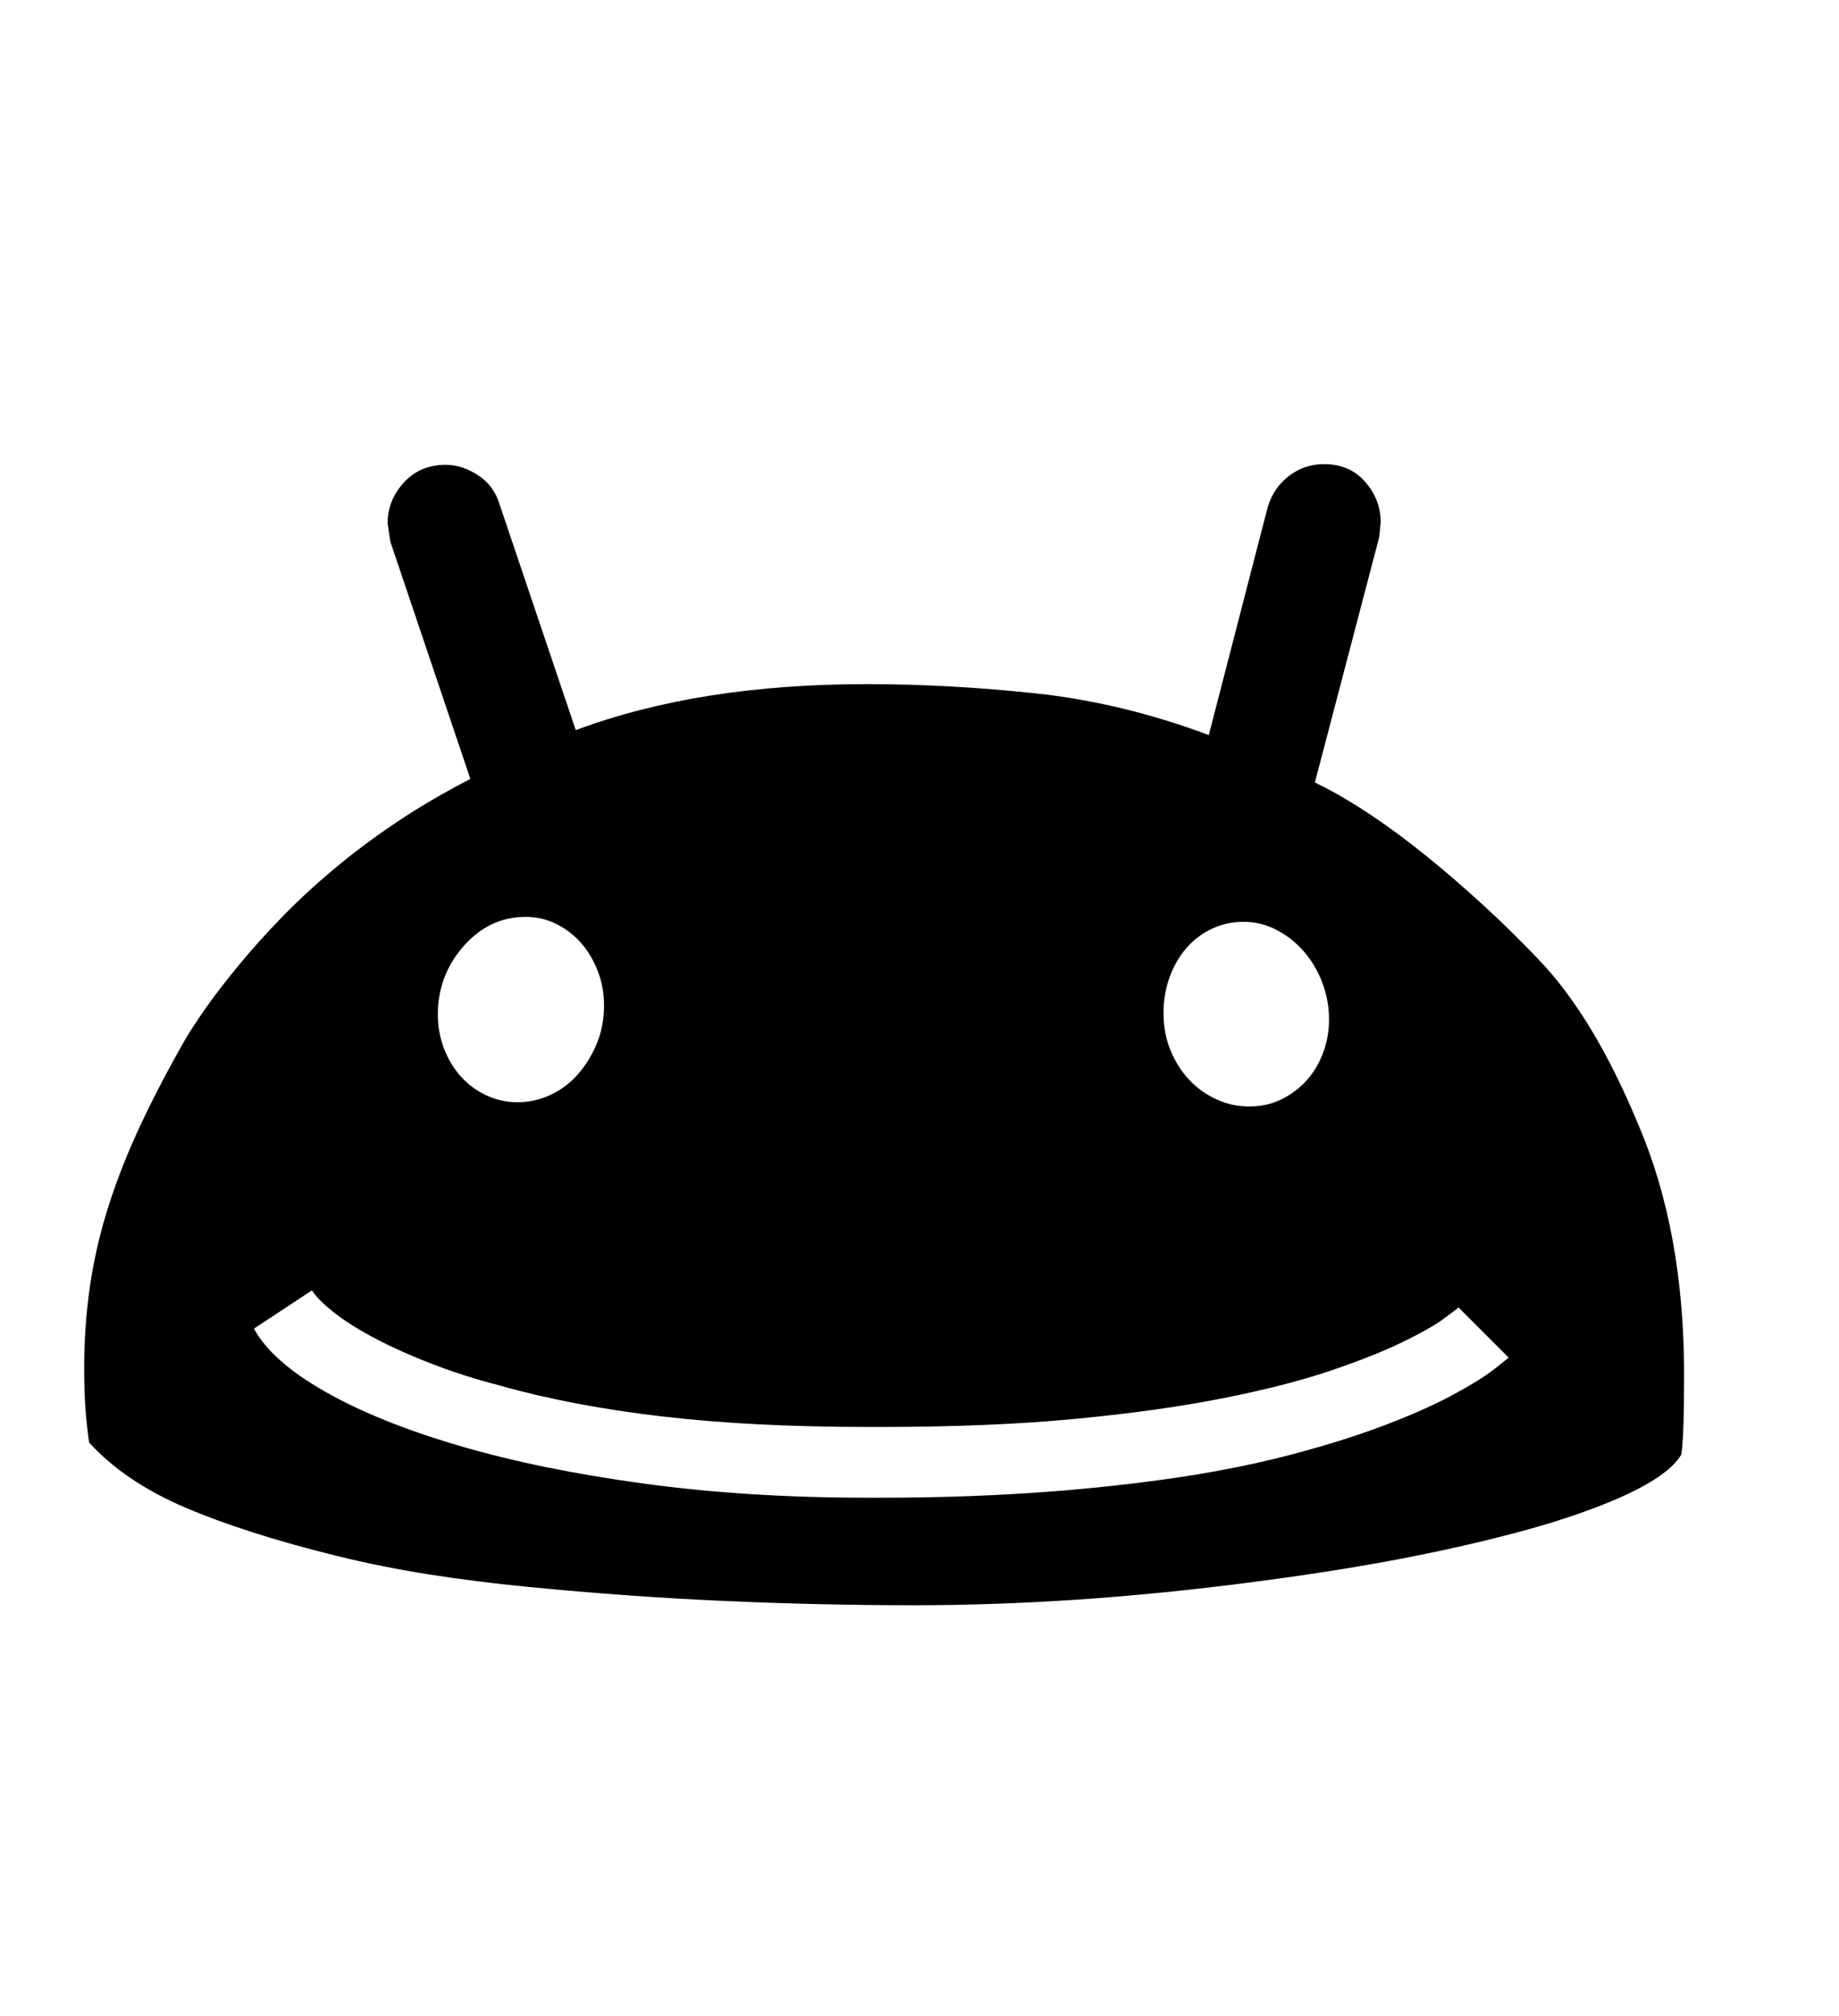 <svg xmlns="http://www.w3.org/2000/svg"
    viewBox="0 0 2600 2850">
  <!--
Digitized data copyright © 2011, Google Corporation.
Android is a trademark of Google and may be registered in certain jurisdictions.
Licensed under the Apache License, Version 2.0
http://www.apache.org/licenses/LICENSE-2.0
  -->
<path d="M2381 1943L2381 1943Q2381 1988 2380 2016 2379 2044 2377 2056L2377 2056Q2349 2104 2191 2153L2191 2153Q2111 2177 2007.5 2198 1904 2219 1773 2236L1773 2236Q1643 2253 1524 2261 1405 2269 1293 2269L1293 2269Q1161 2269 1025 2263 889 2257 746 2243L746 2243Q674 2236 607 2225.5 540 2215 475 2199L475 2199Q346 2167 261 2130.5 176 2094 126 2039L126 2039Q123 2019 121 1993.5 119 1968 119 1934L119 1934Q119 1873 127.5 1816 136 1759 154 1703 172 1647 199 1589.5 226 1532 262 1469L262 1469Q272 1452 290.5 1425.5 309 1399 337 1365L337 1365Q365 1331 398.5 1296.5 432 1262 472 1228.5 512 1195 559.5 1163 607 1131 665 1101L665 1101 552 766 548 740Q548 707 571 682 594 657 630 657L630 657Q653 657 675.5 671.5 698 686 706 712L706 712 814 1032Q903 999 1005.5 983 1108 967 1226 967L1226 967Q1341 967 1463.5 980 1586 993 1709 1039L1709 1039 1792 718Q1800 690 1822 673 1844 656 1872 656L1872 656Q1908 656 1930 681 1952 706 1952 738L1952 738 1950 759 1859 1106 1873 1113Q1904 1129 1940.5 1153.5 1977 1178 2016 1209.5 2055 1241 2095.5 1278 2136 1315 2175 1356L2175 1356Q2253 1437 2316 1589L2316 1589Q2381 1740 2381 1943ZM1226 2117L1226 2117 1245 2117Q1354 2117 1454 2110.5 1554 2104 1647 2091L1647 2091Q1740 2078 1816 2058.5 1892 2039 1951 2017 2010 1995 2050.5 1973.5 2091 1952 2113 1935L2113 1935 2133 1919 2062 1848Q2059 1851 2040.5 1864.5 2022 1878 1983 1897 1944 1916 1882.5 1937 1821 1958 1731 1976 1641 1994 1521 2005.5 1401 2017 1245 2017L1245 2017 1227 2017Q1063 2017 935 2002 807 1987 705 1958L705 1958Q655 1945 611 1928 567 1911 532.5 1893 498 1875 474.5 1857 451 1839 441 1824L441 1824 359 1878Q384 1924 459.5 1967 535 2010 649 2043.5 763 2077 910 2097 1057 2117 1226 2117ZM619 1434L619 1434Q619 1459 627.5 1481.5 636 1504 651 1521 666 1538 687 1548 708 1558 732 1558L732 1558Q756 1558 778.5 1547.5 801 1537 817.5 1518 834 1499 844 1474.5 854 1450 854 1421L854 1421Q854 1396 845.5 1373.5 837 1351 822.5 1334 808 1317 787.5 1306.5 767 1296 743 1296L743 1296Q691 1296 654 1339L654 1339Q619 1380 619 1434ZM1645 1432L1645 1432Q1645 1461 1655 1485 1665 1509 1681.5 1526.5 1698 1544 1720 1554 1742 1564 1766 1564L1766 1564Q1791 1564 1811.5 1554 1832 1544 1847 1527.5 1862 1511 1870.5 1488.5 1879 1466 1879 1441L1879 1441Q1879 1414 1869.5 1389 1860 1364 1843.5 1345 1827 1326 1805 1314.5 1783 1303 1758 1303L1758 1303Q1734 1303 1713 1313 1692 1323 1677 1340.5 1662 1358 1653.5 1381.5 1645 1405 1645 1432Z"/>
</svg>